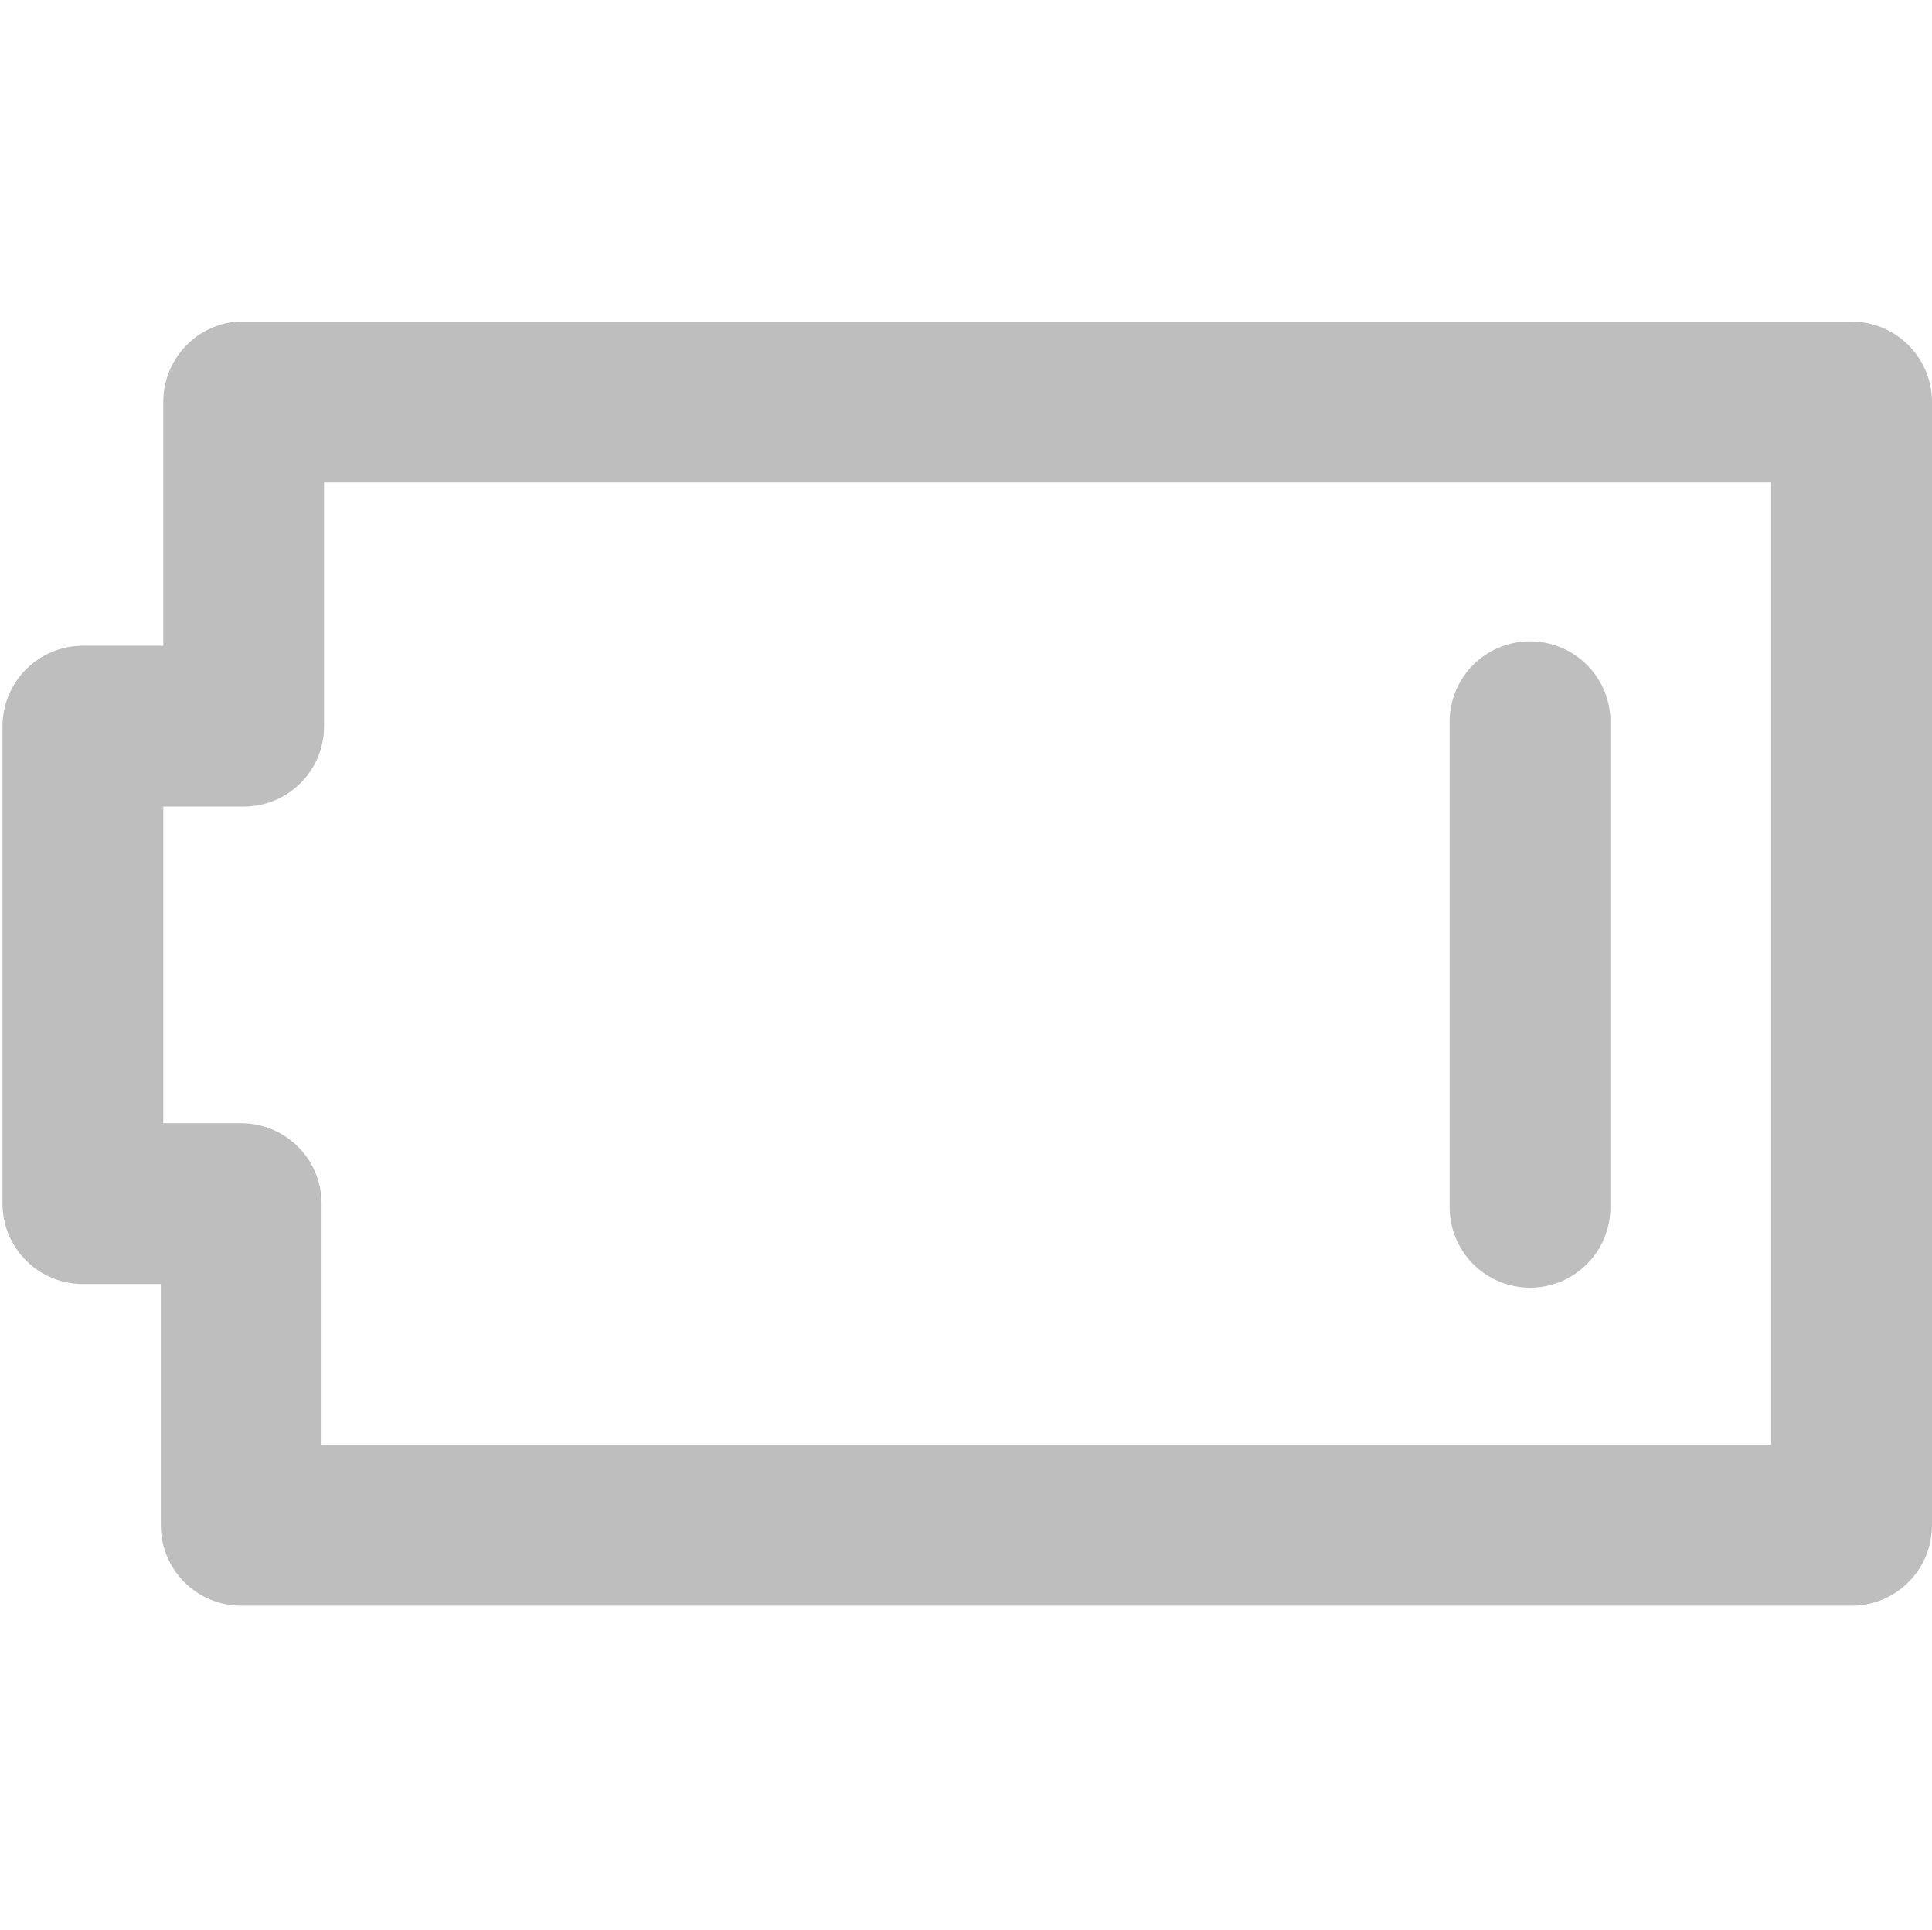 <?xml version="1.0" encoding="UTF-8" standalone="no"?>
<!-- Created with Inkscape (http://www.inkscape.org/) -->
<svg
   xmlns:svg="http://www.w3.org/2000/svg"
   xmlns="http://www.w3.org/2000/svg"
   version="1.0"
   width="24.031"
   height="24"
   id="svg7384">
  <title
     id="title9167">Moblin Icon Theme</title>
  <defs
     id="defs7386" />
  <g
     transform="translate(-116,-244)"
     id="layer1"
     style="display:none">
    <rect
       width="299"
       height="212"
       rx="16"
       ry="16"
       x="2"
       y="106"
       id="rect9929"
       style="fill:#2e3436;stroke:none;stroke-width:2;marker:none;visibility:visible;display:inline;overflow:visible;enable-background:accumulate" />
  </g>
  <g
     transform="translate(-116,-244)"
     id="layer3"
     style="display:inline">
    <rect
       width="24"
       height="24"
       x="-140"
       y="244"
       transform="scale(-1,1)"
       id="rect6974"
       style="opacity:0;fill:#ffffff;fill-opacity:1;stroke:none;display:inline" />
    <path
       d="M 118.938,248 C 118.422,248.049 118.029,248.482 118.031,249 L 118.031,252.031 L 117.031,252.031 C 116.479,252.031 116.031,252.479 116.031,253.031 L 116.031,258.969 C 116.031,259.521 116.479,259.969 117.031,259.969 L 118,259.969 L 118,262.969 C 118,263.521 118.448,263.969 119,263.969 L 139.031,263.969 C 139.584,263.969 140.031,263.521 140.031,262.969 L 140.031,249 C 140.031,248.448 139.584,248 139.031,248 L 119.031,248 C 119,247.999 118.969,247.999 118.938,248 z M 120.031,250 L 138.031,250 L 138.031,261.969 L 120,261.969 L 120,258.969 C 120,258.416 119.552,257.969 119,257.969 L 118.031,257.969 L 118.031,254.031 L 119.031,254.031 C 119.584,254.031 120.031,253.584 120.031,253.031 L 120.031,250 z"
       id="path9832-1"
       style="fill:#bebebe;fill-opacity:1;stroke:none;stroke-width:2;stroke-linecap:round;stroke-linejoin:round;marker:none;stroke-miterlimit:4;stroke-dasharray:none;stroke-dashoffset:0;stroke-opacity:1;visibility:visible;display:inline;overflow:visible;enable-background:accumulate" />
    <path
       d="M 134.812,252 C 134.347,252.104 134.02,252.523 134.031,253 L 134.031,259 C 134.026,259.361 134.216,259.696 134.527,259.878 C 134.839,260.06 135.224,260.06 135.535,259.878 C 135.847,259.696 136.036,259.361 136.031,259 L 136.031,253 C 136.039,252.692 135.904,252.398 135.666,252.203 C 135.428,252.007 135.113,251.933 134.812,252 z"
       id="path9840-0"
       style="fill:#bebebe;fill-opacity:1;stroke:none;stroke-width:2;stroke-linecap:round;stroke-linejoin:round;marker:none;stroke-miterlimit:4;stroke-dasharray:none;stroke-dashoffset:0;stroke-opacity:1;visibility:visible;display:inline;overflow:visible;enable-background:accumulate" />
  </g>
</svg>
